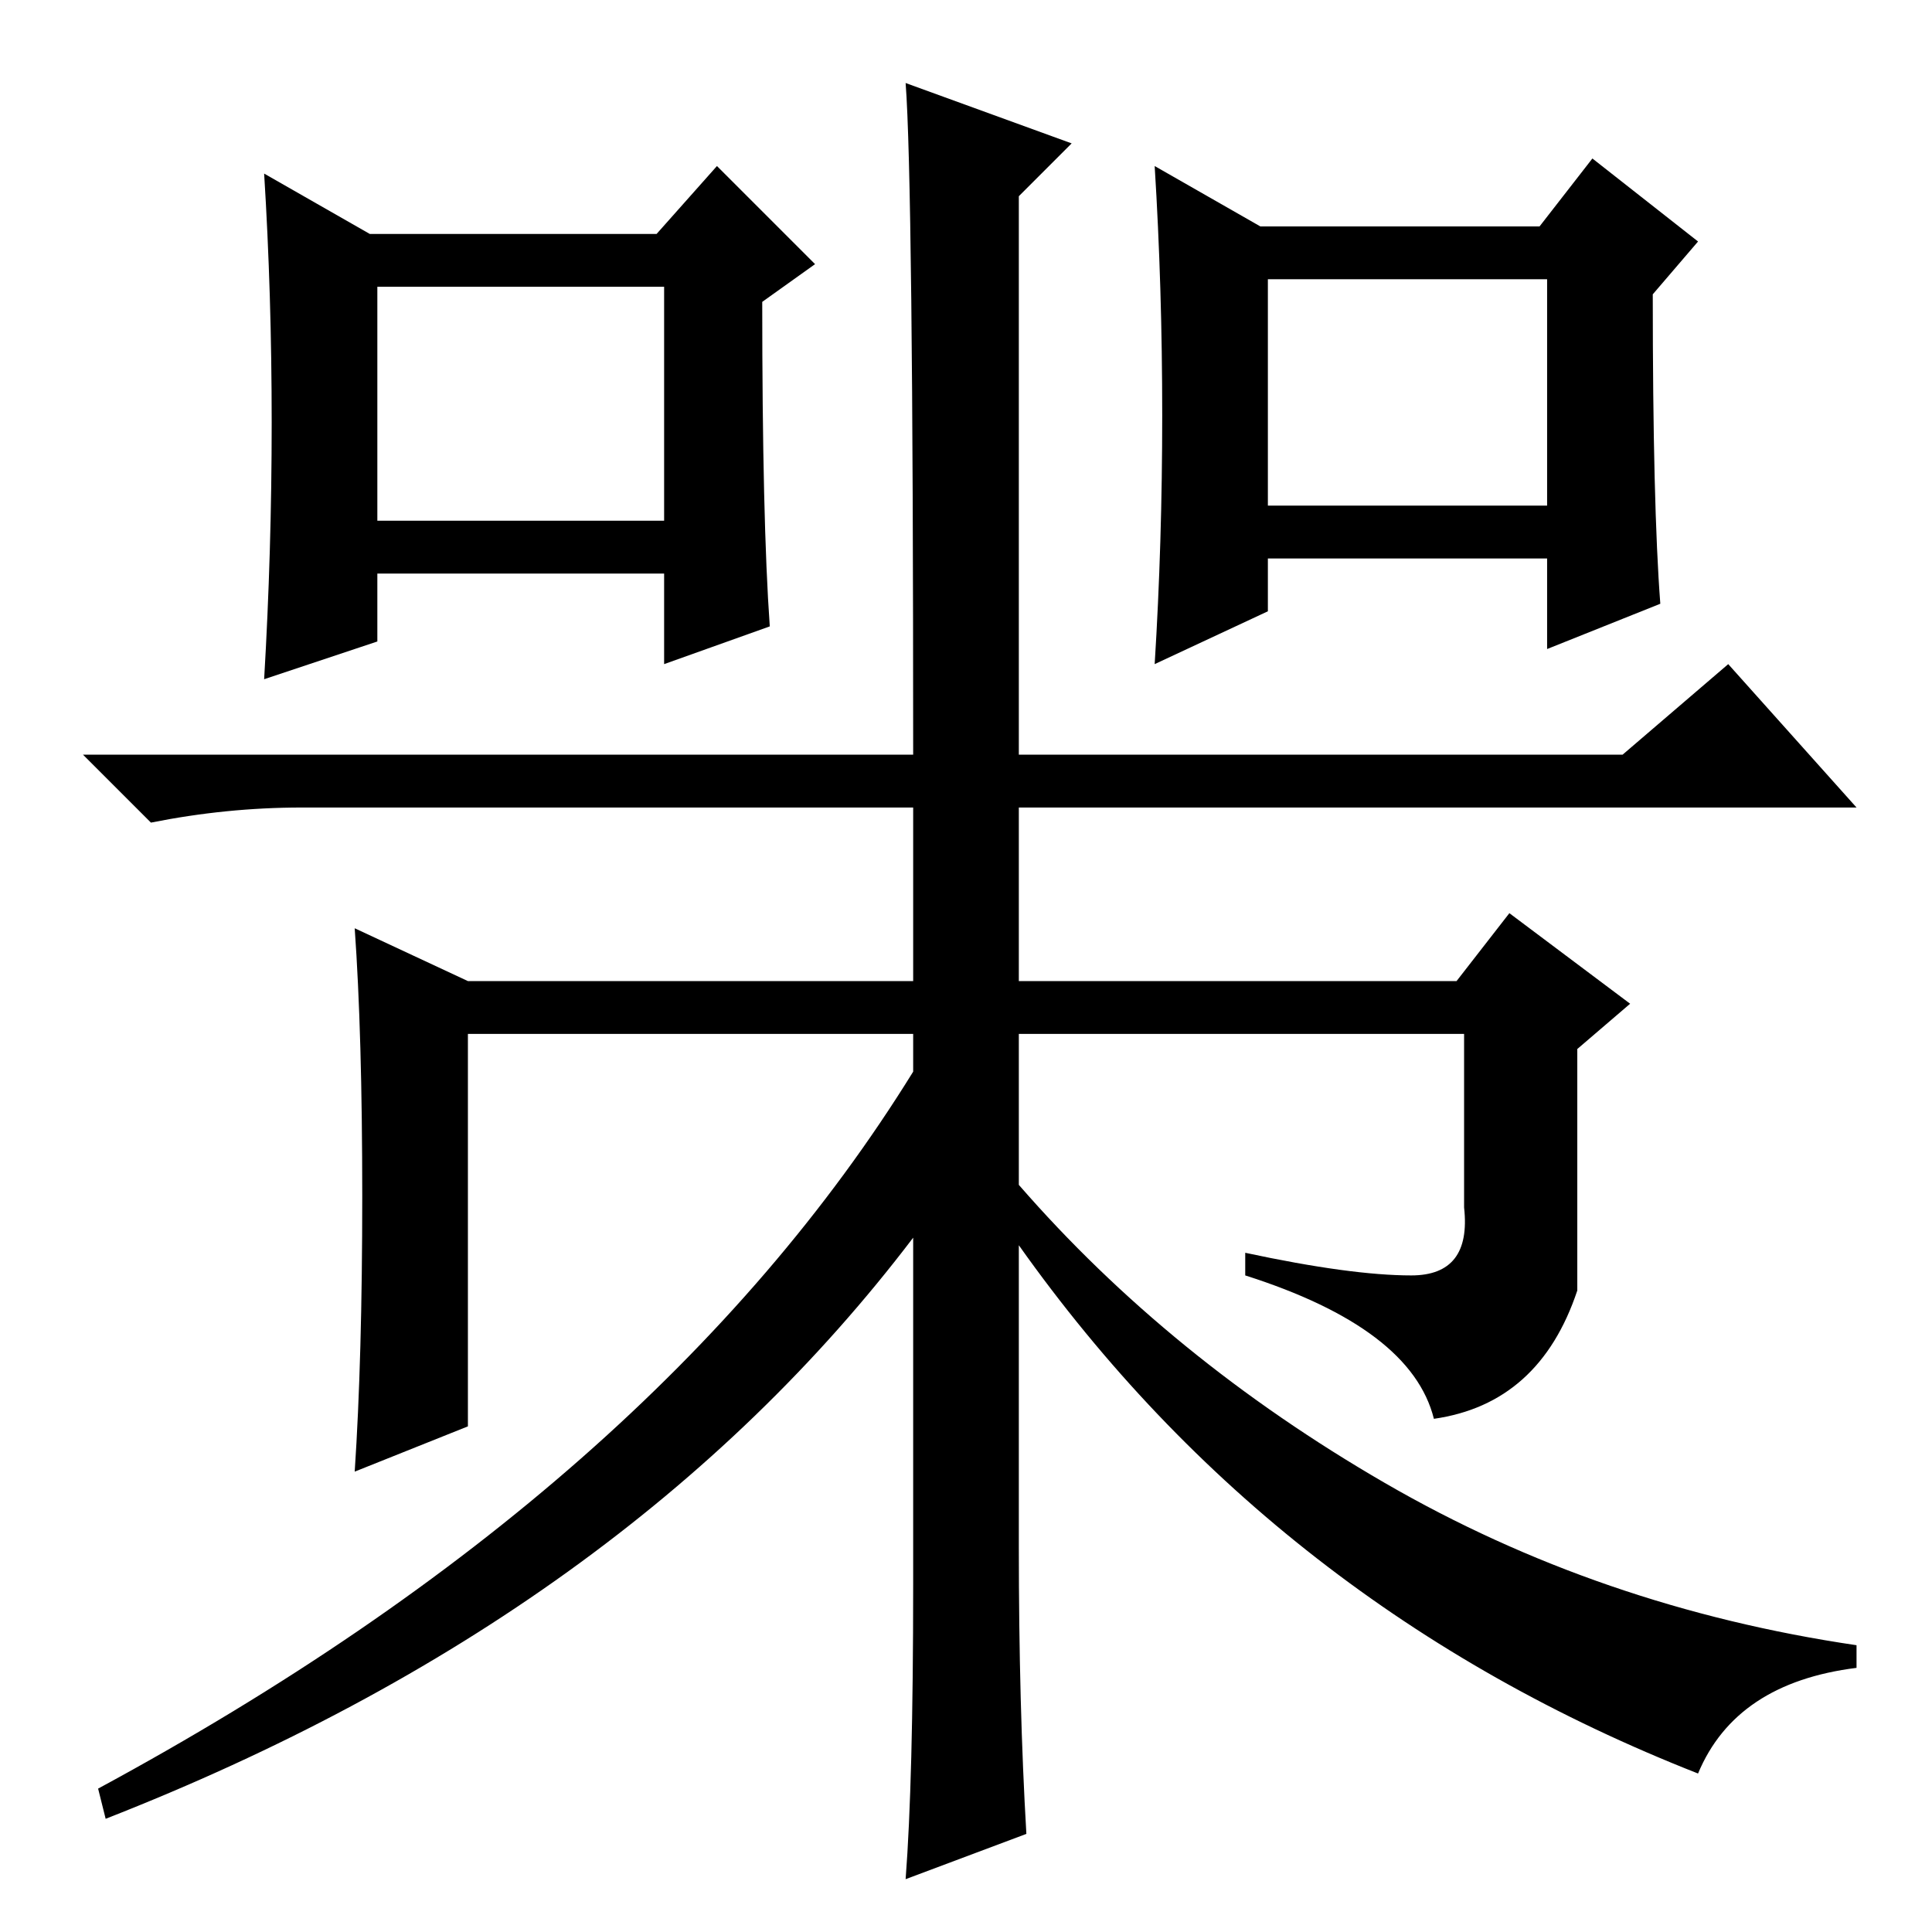 <?xml version="1.0" standalone="no"?>
<!DOCTYPE svg PUBLIC "-//W3C//DTD SVG 1.1//EN" "http://www.w3.org/Graphics/SVG/1.1/DTD/svg11.dtd" >
<svg xmlns="http://www.w3.org/2000/svg" xmlns:xlink="http://www.w3.org/1999/xlink" version="1.1" viewBox="0 -36 256 256">
  <g transform="matrix(1 0 0 -1 0 220)">
   <path fill="currentColor"
d="M142 237l-7 -7v-74h80l14 12l17 -19h-111v-23h58l7 9l16 -12l-7 -6v-32q-5 -15 -19 -17q-3 12 -25 19v3q14 -3 22 -3t7 9v23h-59v-20q20 -23 48.5 -39.5t62.5 -21.5v-3q-16 -2 -21 -14q-56 22 -90 70v-40q0 -21 1 -38l-16 -6q1 13 1 39v46q-38 -50 -107 -77l-1 4
q74 40 108 95v5h-59v-52l-15 -6q1 15 1 36.5t-1 35.5l15 -7h59v23h-81q-10 0 -20 -2l-9 9h110q0 76 -1 89zM102 173l-14 -5v12h-38v-9l-15 -5q1 17 1 34t-1 33l14 -8h38l8 9l13 -13l-7 -5q0 -29 1 -43zM50 187h38v31h-38v-31zM220 176l-15 -6v12h-37v-7l-15 -7q1 16 1 33
t-1 33l14 -8h37l7 9l14 -11l-6 -7q0 -28 1 -41zM168 189h37v30h-37v-30z" />
  </g>

</svg>
